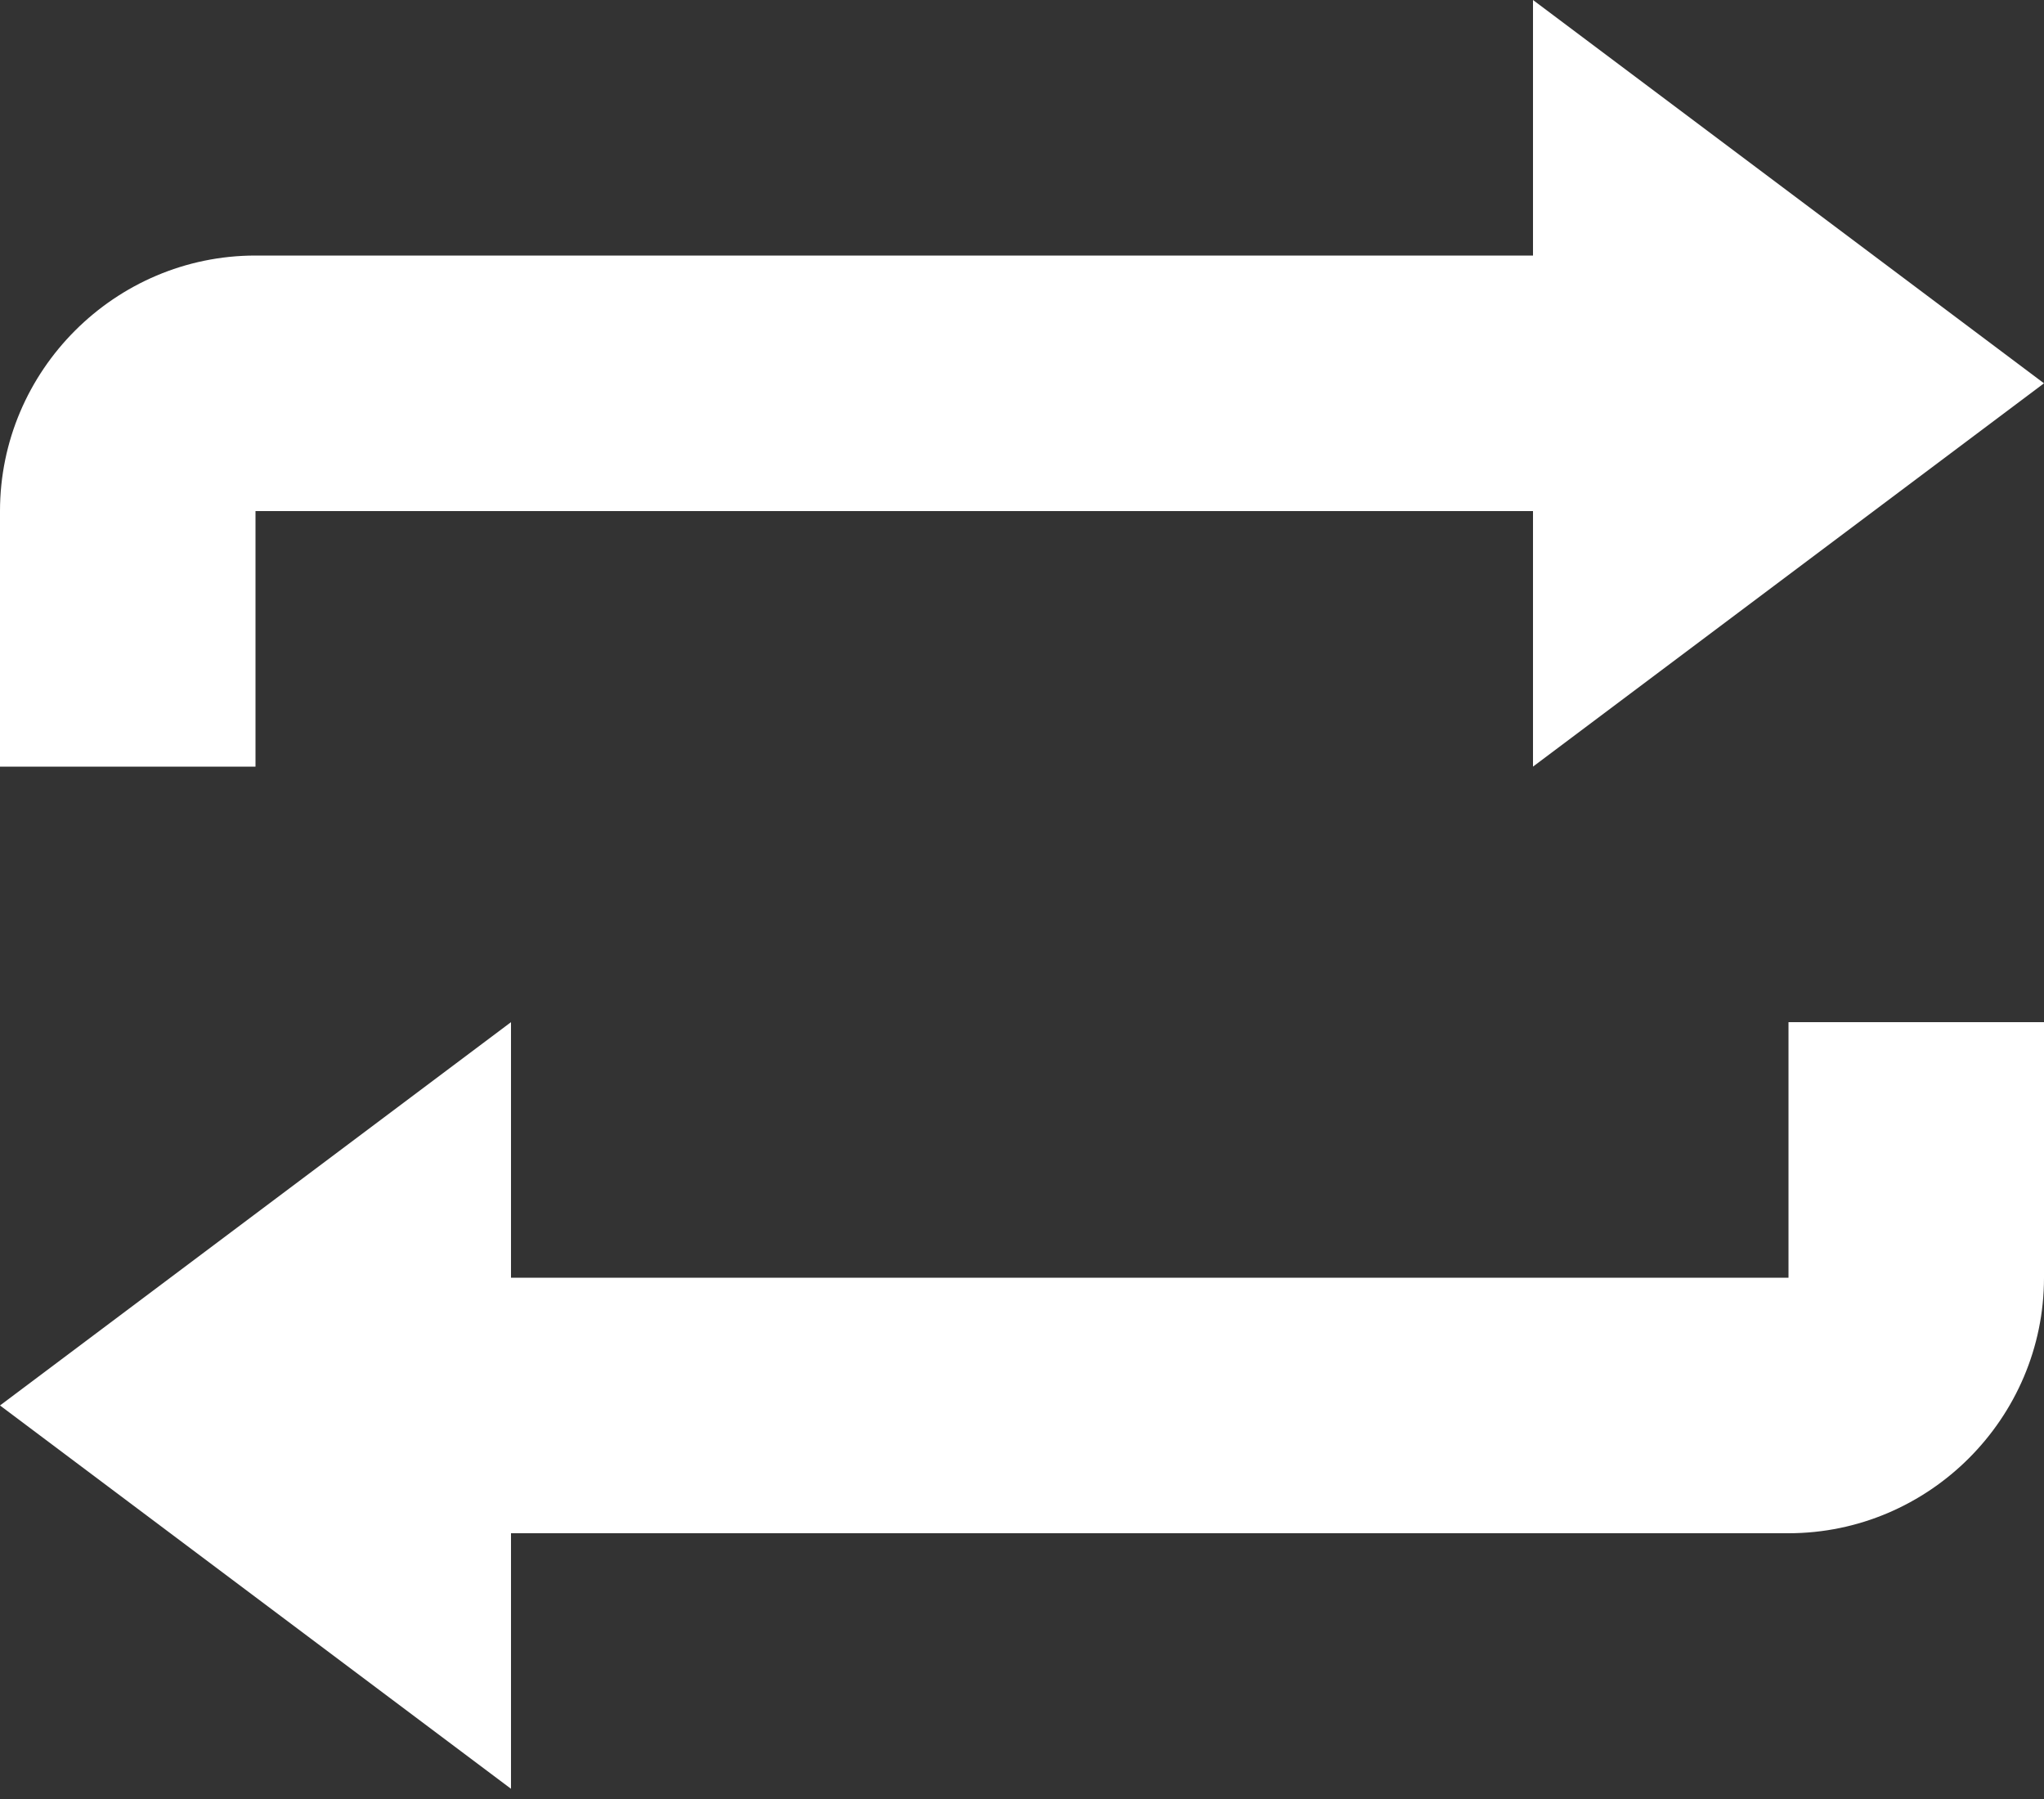<svg width="100" height="88" viewBox="0 0 100 88" fill="none" xmlns="http://www.w3.org/2000/svg">
<rect x="0" y="0" width="100" height="88" fill="#333333" stroke="none"/>
<path d="M75 0V12.5H12.5C5.625 12.5 0 18.125 0 25V37.5H12.5V25H75V37.5L100 18.75L75 0ZM25 50L0 68.75L25 87.5V75H87.5C94.375 75 100 69.375 100 62.5V50H87.5V62.5H25V50Z" fill="white"/>
</svg>
